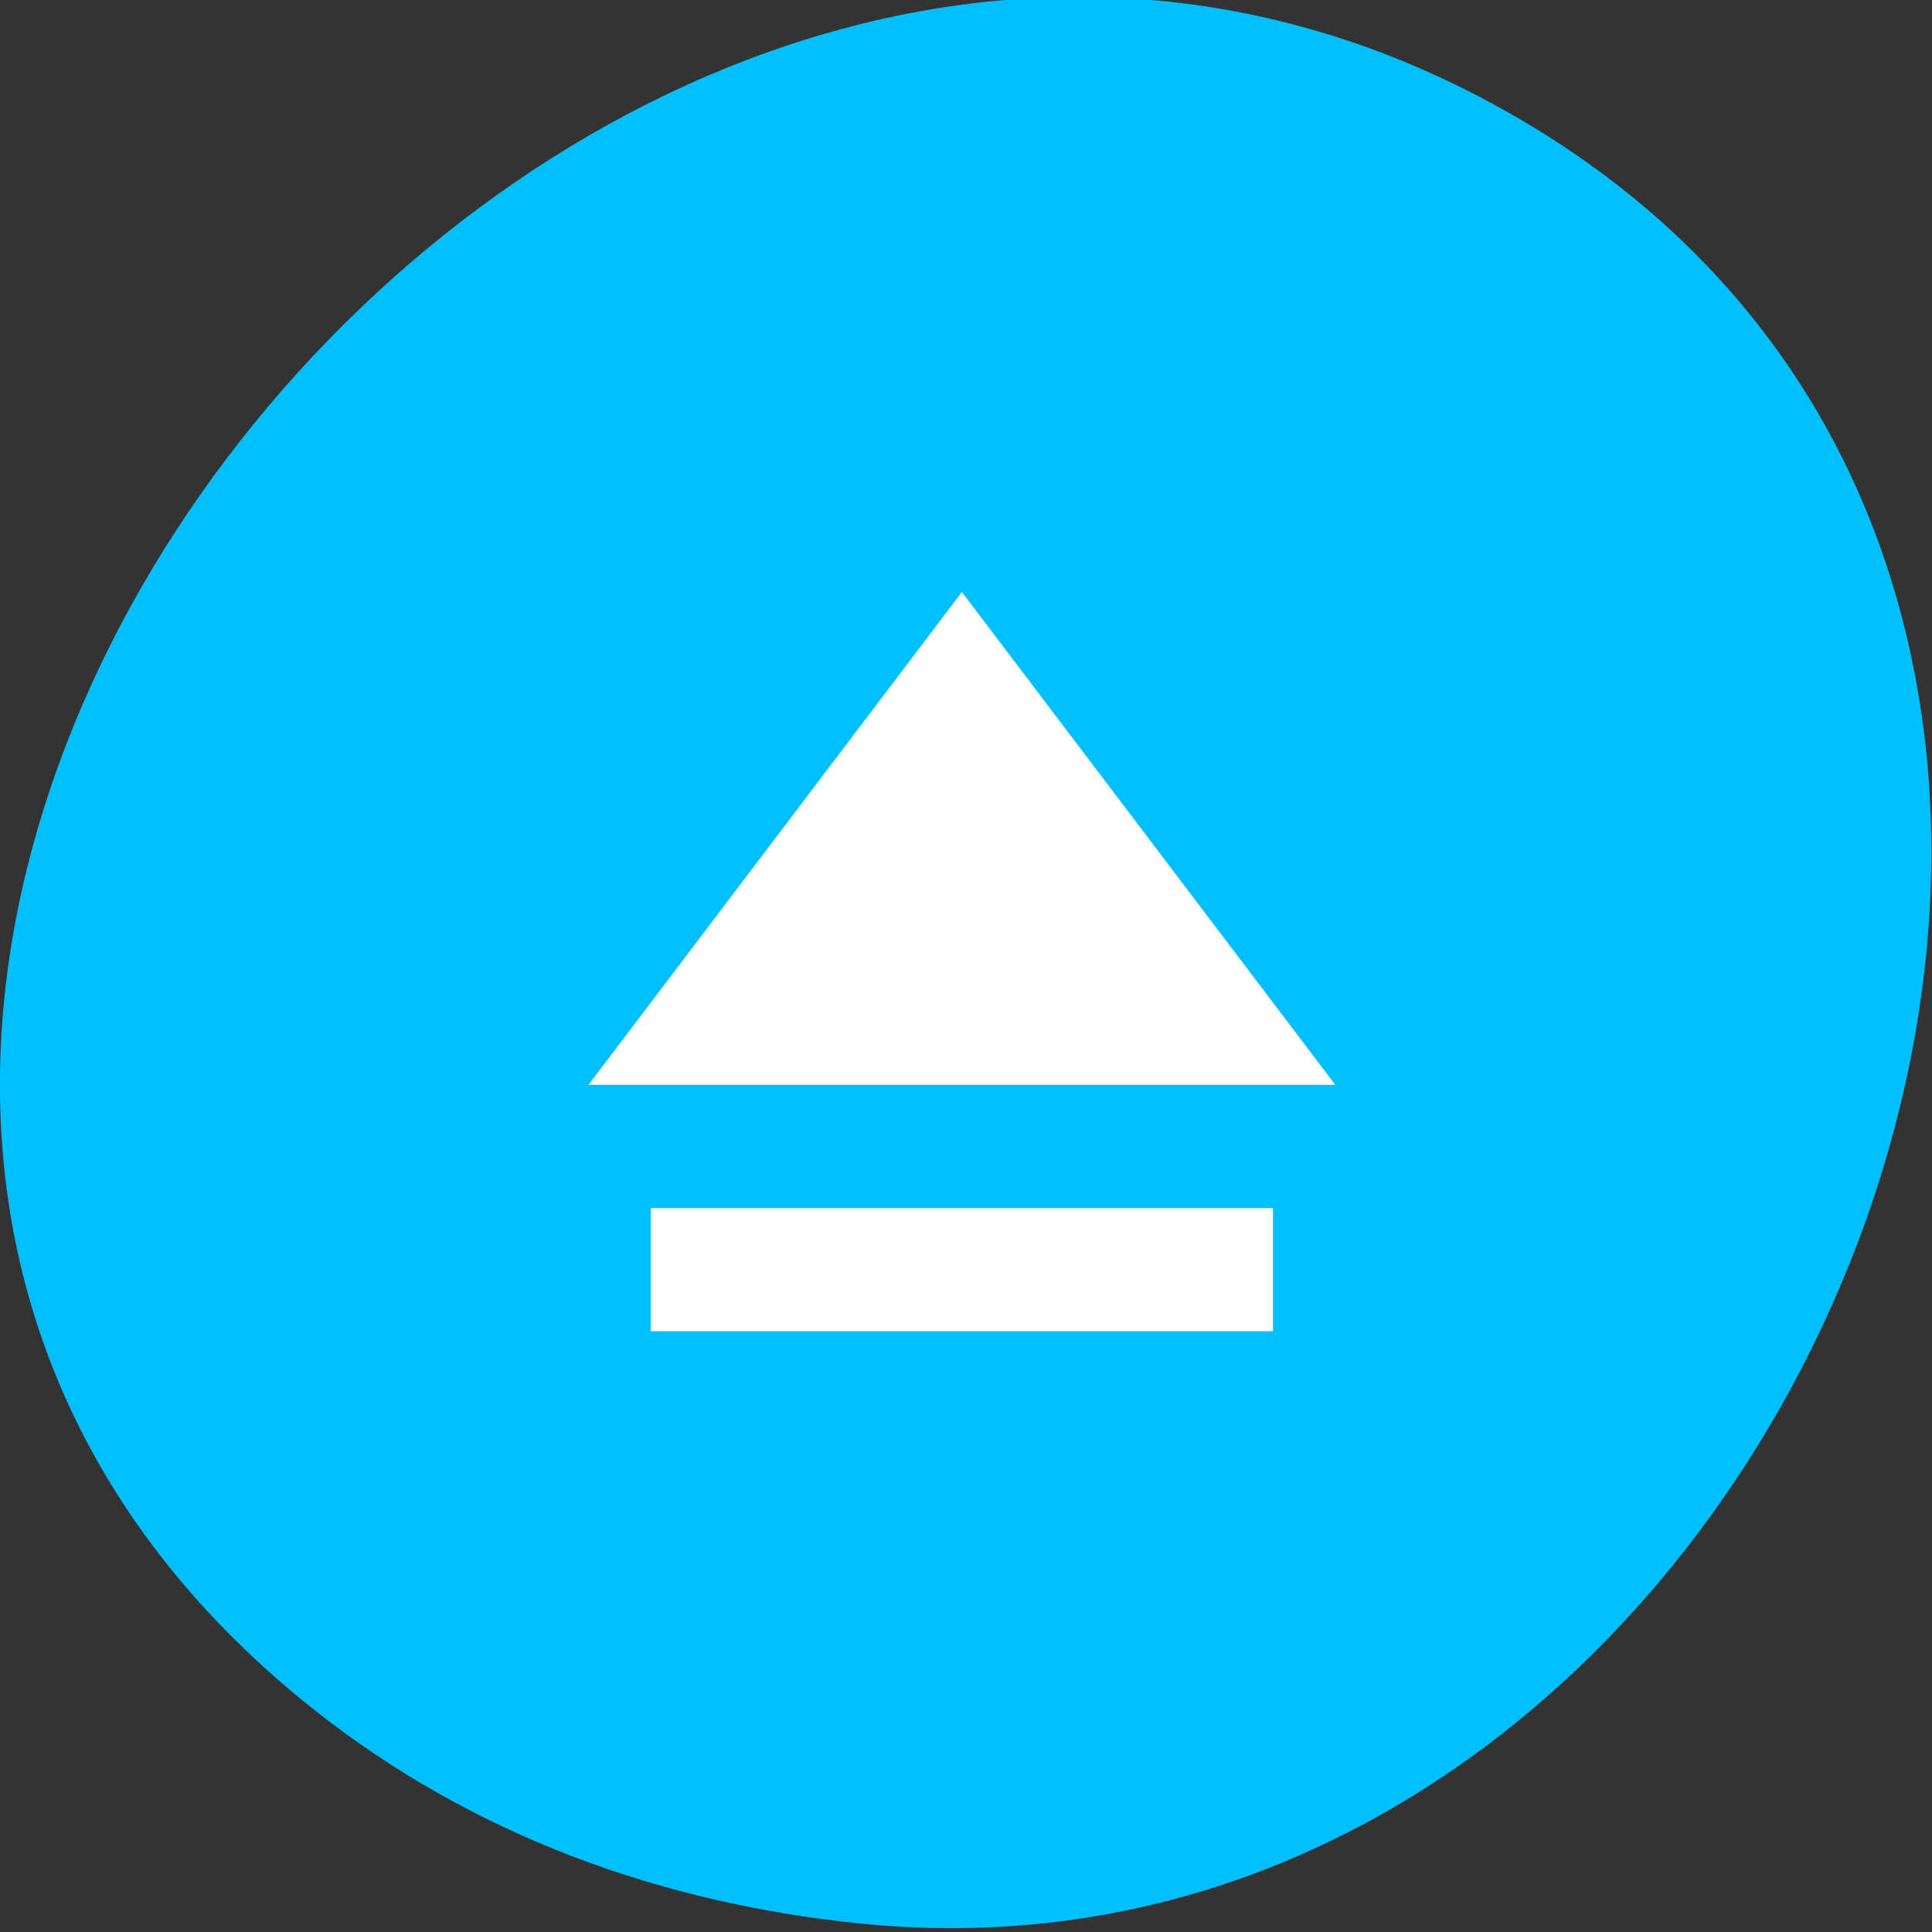 <?xml version="1.0" encoding="UTF-8" standalone="no"?>
<!-- Created with Inkscape (http://www.inkscape.org/) -->

<svg
   xmlns:dc="http://purl.org/dc/elements/1.1/"
   xmlns:cc="http://creativecommons.org/ns#"
   xmlns:rdf="http://www.w3.org/1999/02/22-rdf-syntax-ns#"
   xmlns:svg="http://www.w3.org/2000/svg"
   xmlns="http://www.w3.org/2000/svg"
   xmlns:sodipodi="http://sodipodi.sourceforge.net/DTD/sodipodi-0.dtd"
   xmlns:inkscape="http://www.inkscape.org/namespaces/inkscape"
   width="256"
   height="256"
   id="svg10914"
   version="1.1"
   inkscape:version="0.48.4 r9939"
   sodipodi:docname="media-eject.svg">
  <rect width="100%" height="100%" fill="#333333" stroke="none"/>
  <defs
     id="defs10916">
    <inkscape:path-effect
       effect="spiro"
       id="path-effect8785"
       is_visible="true" />
  </defs>
  <sodipodi:namedview
     id="base"
     pagecolor="#ffffff"
     bordercolor="#666666"
     borderopacity="1.0"
     inkscape:pageopacity="0.0"
     inkscape:pageshadow="2"
     inkscape:zoom="0.98901497"
     inkscape:cx="215.83873"
     inkscape:cy="110.21999"
     inkscape:document-units="px"
     inkscape:current-layer="g37817"
     showgrid="false"
     inkscape:showpageshadow="false"
     inkscape:snap-page="true"
     inkscape:snap-bbox="true"
     inkscape:window-width="1280"
     inkscape:window-height="948"
     inkscape:window-x="0"
     inkscape:window-y="24"
     inkscape:window-maximized="1" />
  <g
     inkscape:label="Layer 1"
     inkscape:groupmode="layer"
     id="layer1"
     transform="translate(0,-796.362)">
    <g
       id="g37817"
       transform="translate(3.523,-1.429)">
      <g
         id="g32620"
         transform="matrix(1.303,0,0,1.345,-40.525,-328.488)"
         style="fill:#00bfff;fill-opacity:1">
        <path
           sodipodi:nodetypes="ssss"
           inkscape:connector-curvature="0"
           id="path32622"
           d="m 60.226,1005.732 c -88.136,-67.851 24.775,-207.841 119.736,-158.243 89.471,46.731 33.056,188.908 -64.063,179.394 -20.263,-1.985 -39.496,-8.696 -55.674,-21.151 z"
           style="color:black;fill:#00bfff;fill-opacity:1;fill-rule:nonzero;stroke:none;stroke-width:4;marker:none;visibility:visible;display:inline;overflow:visible;enable-background:accumulate" />
      </g>
      <g
         transform="matrix(9.955,0,0,12.386,1542.787,-9424.245)"
         id="layer1-0"
         inkscape:label="Layer 1"
         style="fill:#ffffff;fill-opacity:1">
        <path
           sodipodi:nodetypes="ccccccccc"
           inkscape:connector-curvature="0"
           id="polygon53-1-9"
           d="m -142.527,831.623 -4.97,5.272 9.94,0 z m -4.142,6.59 0,1.318 8.283,0 0,-1.318 z"
           style="fill:#ffffff;fill-opacity:1" />
      </g>
    </g>
  </g>
</svg>
